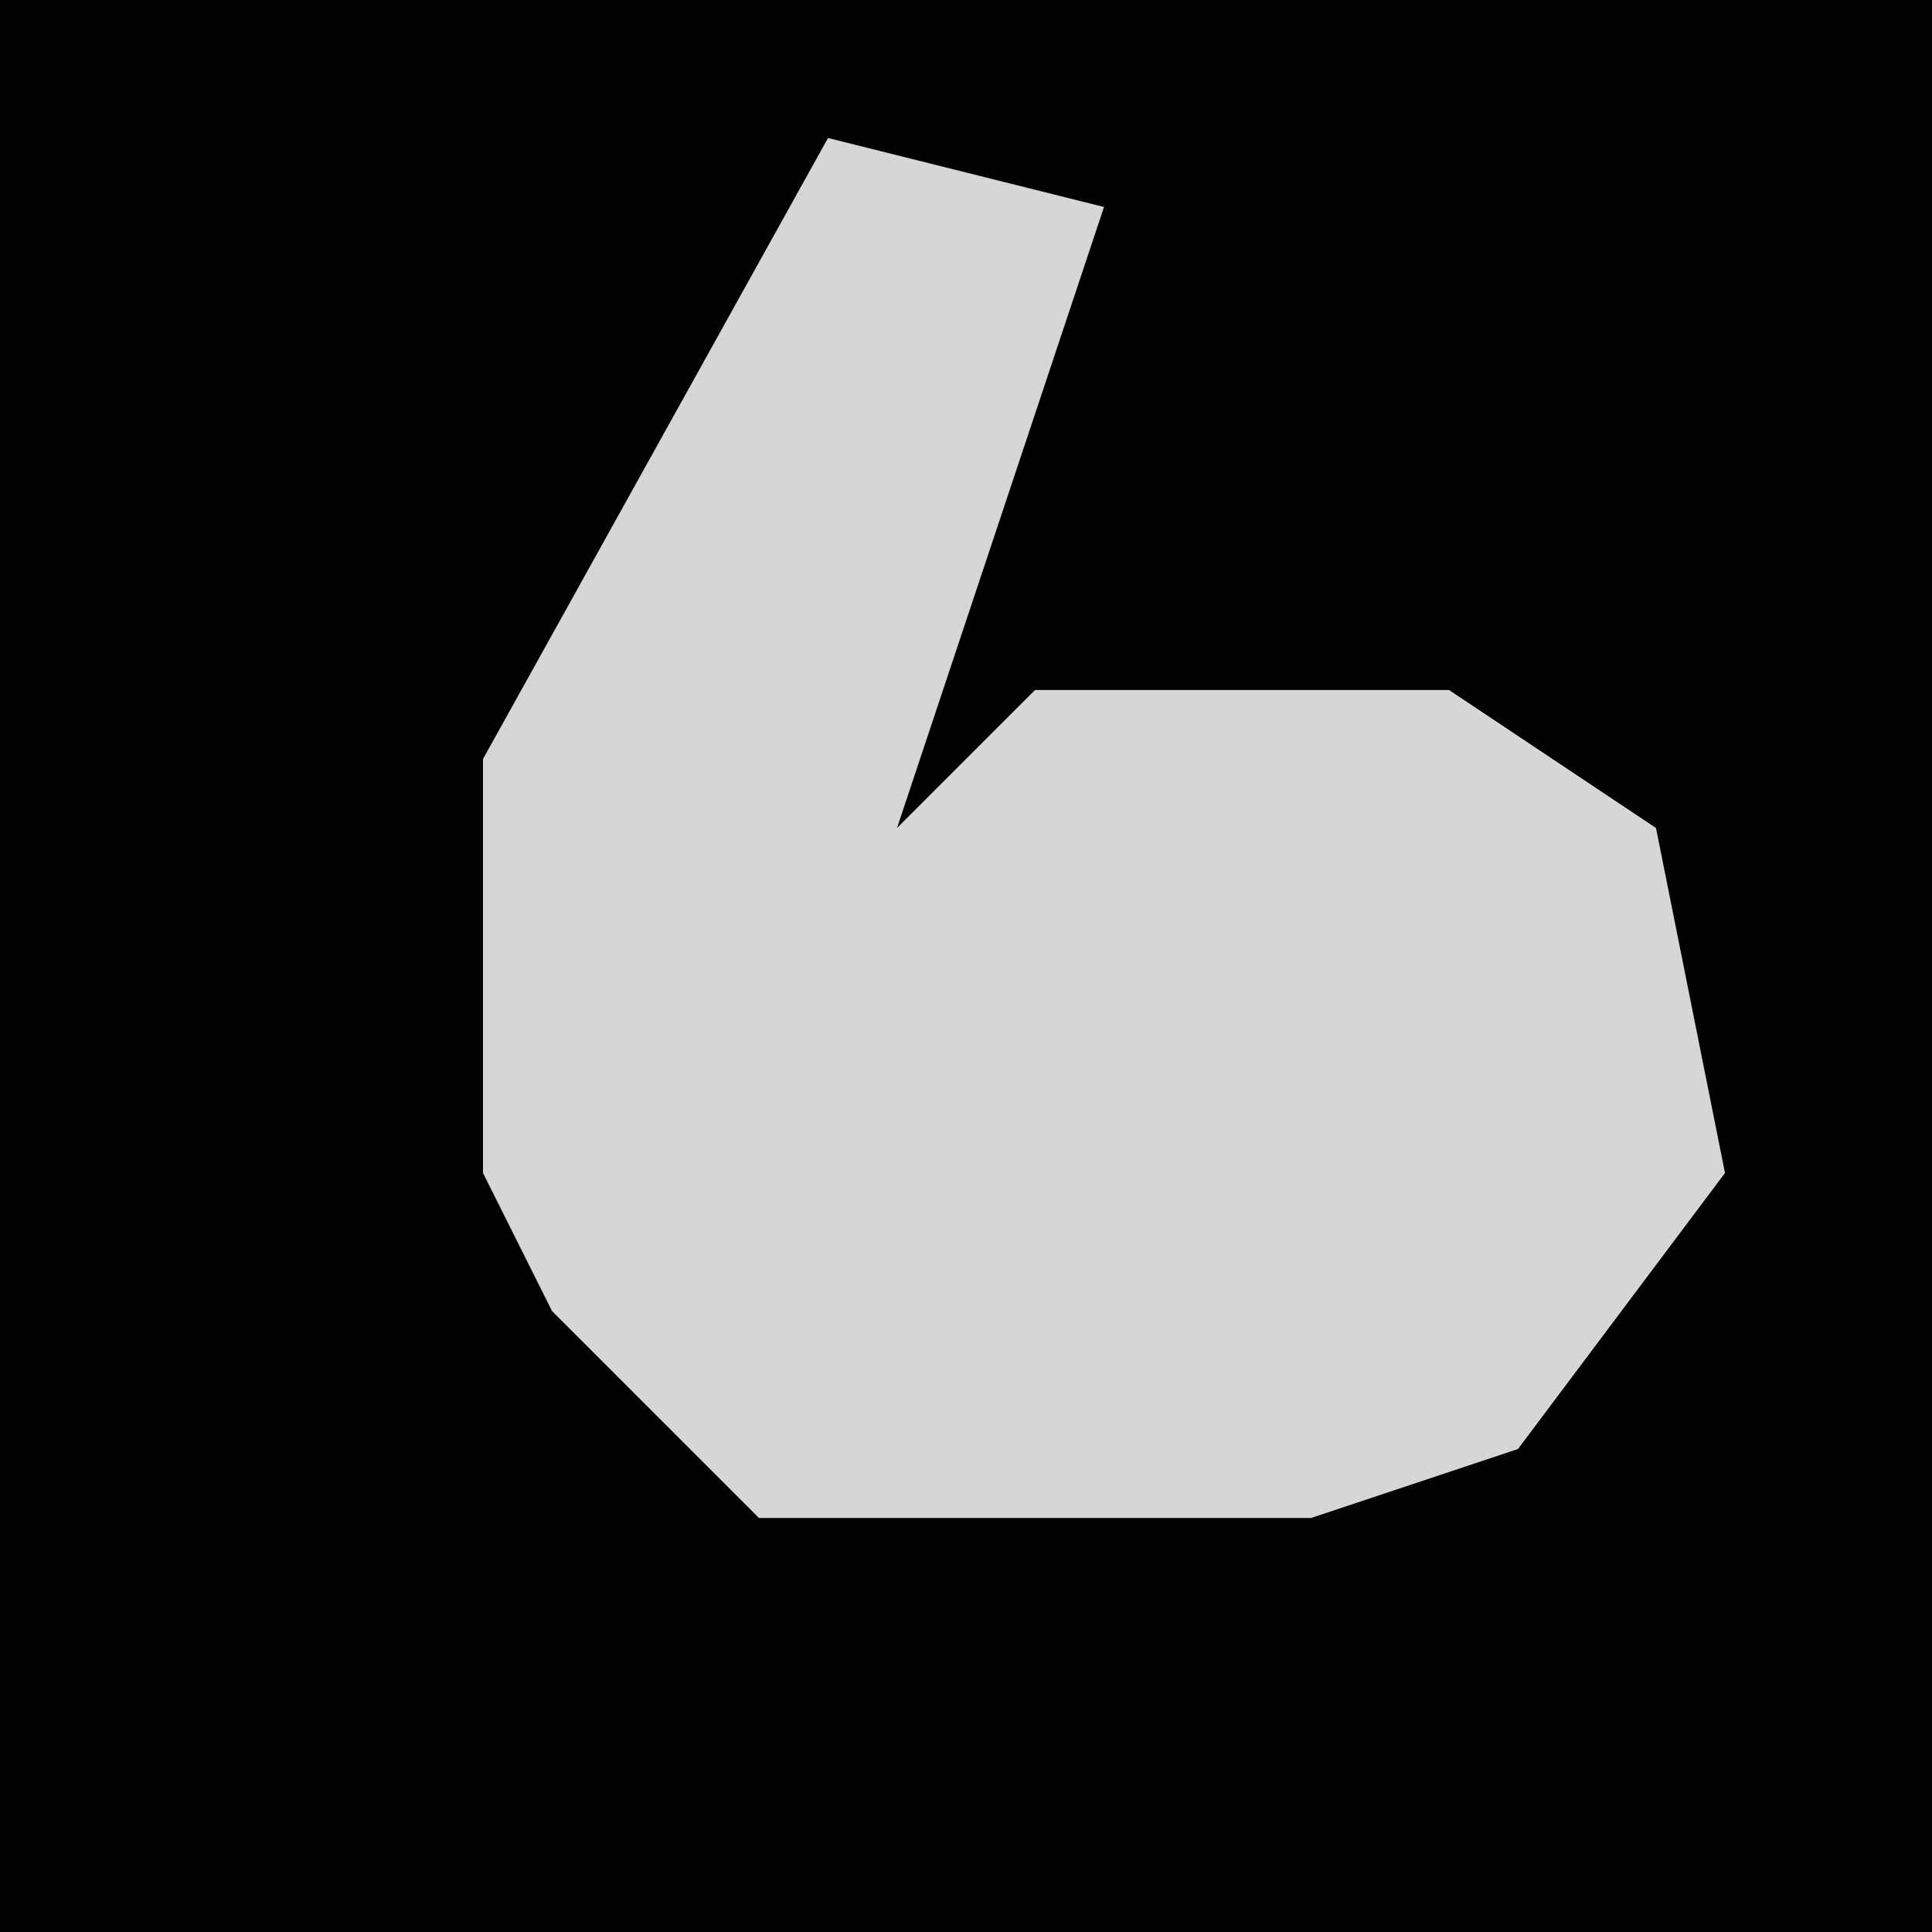 <?xml version="1.0" encoding="UTF-8"?>
<svg version="1.1" xmlns="http://www.w3.org/2000/svg" width="28" height="28">
<path d="M0,0 L28,0 L28,28 L0,28 Z " fill="#020202" transform="translate(0,0)"/>
<path d="M0,0 L4,1 L1,10 L3,8 L9,8 L12,10 L13,15 L10,19 L7,20 L-1,20 L-4,17 L-5,15 L-5,9 Z " fill="#D6D6D6" transform="translate(12,2)"/>
</svg>
